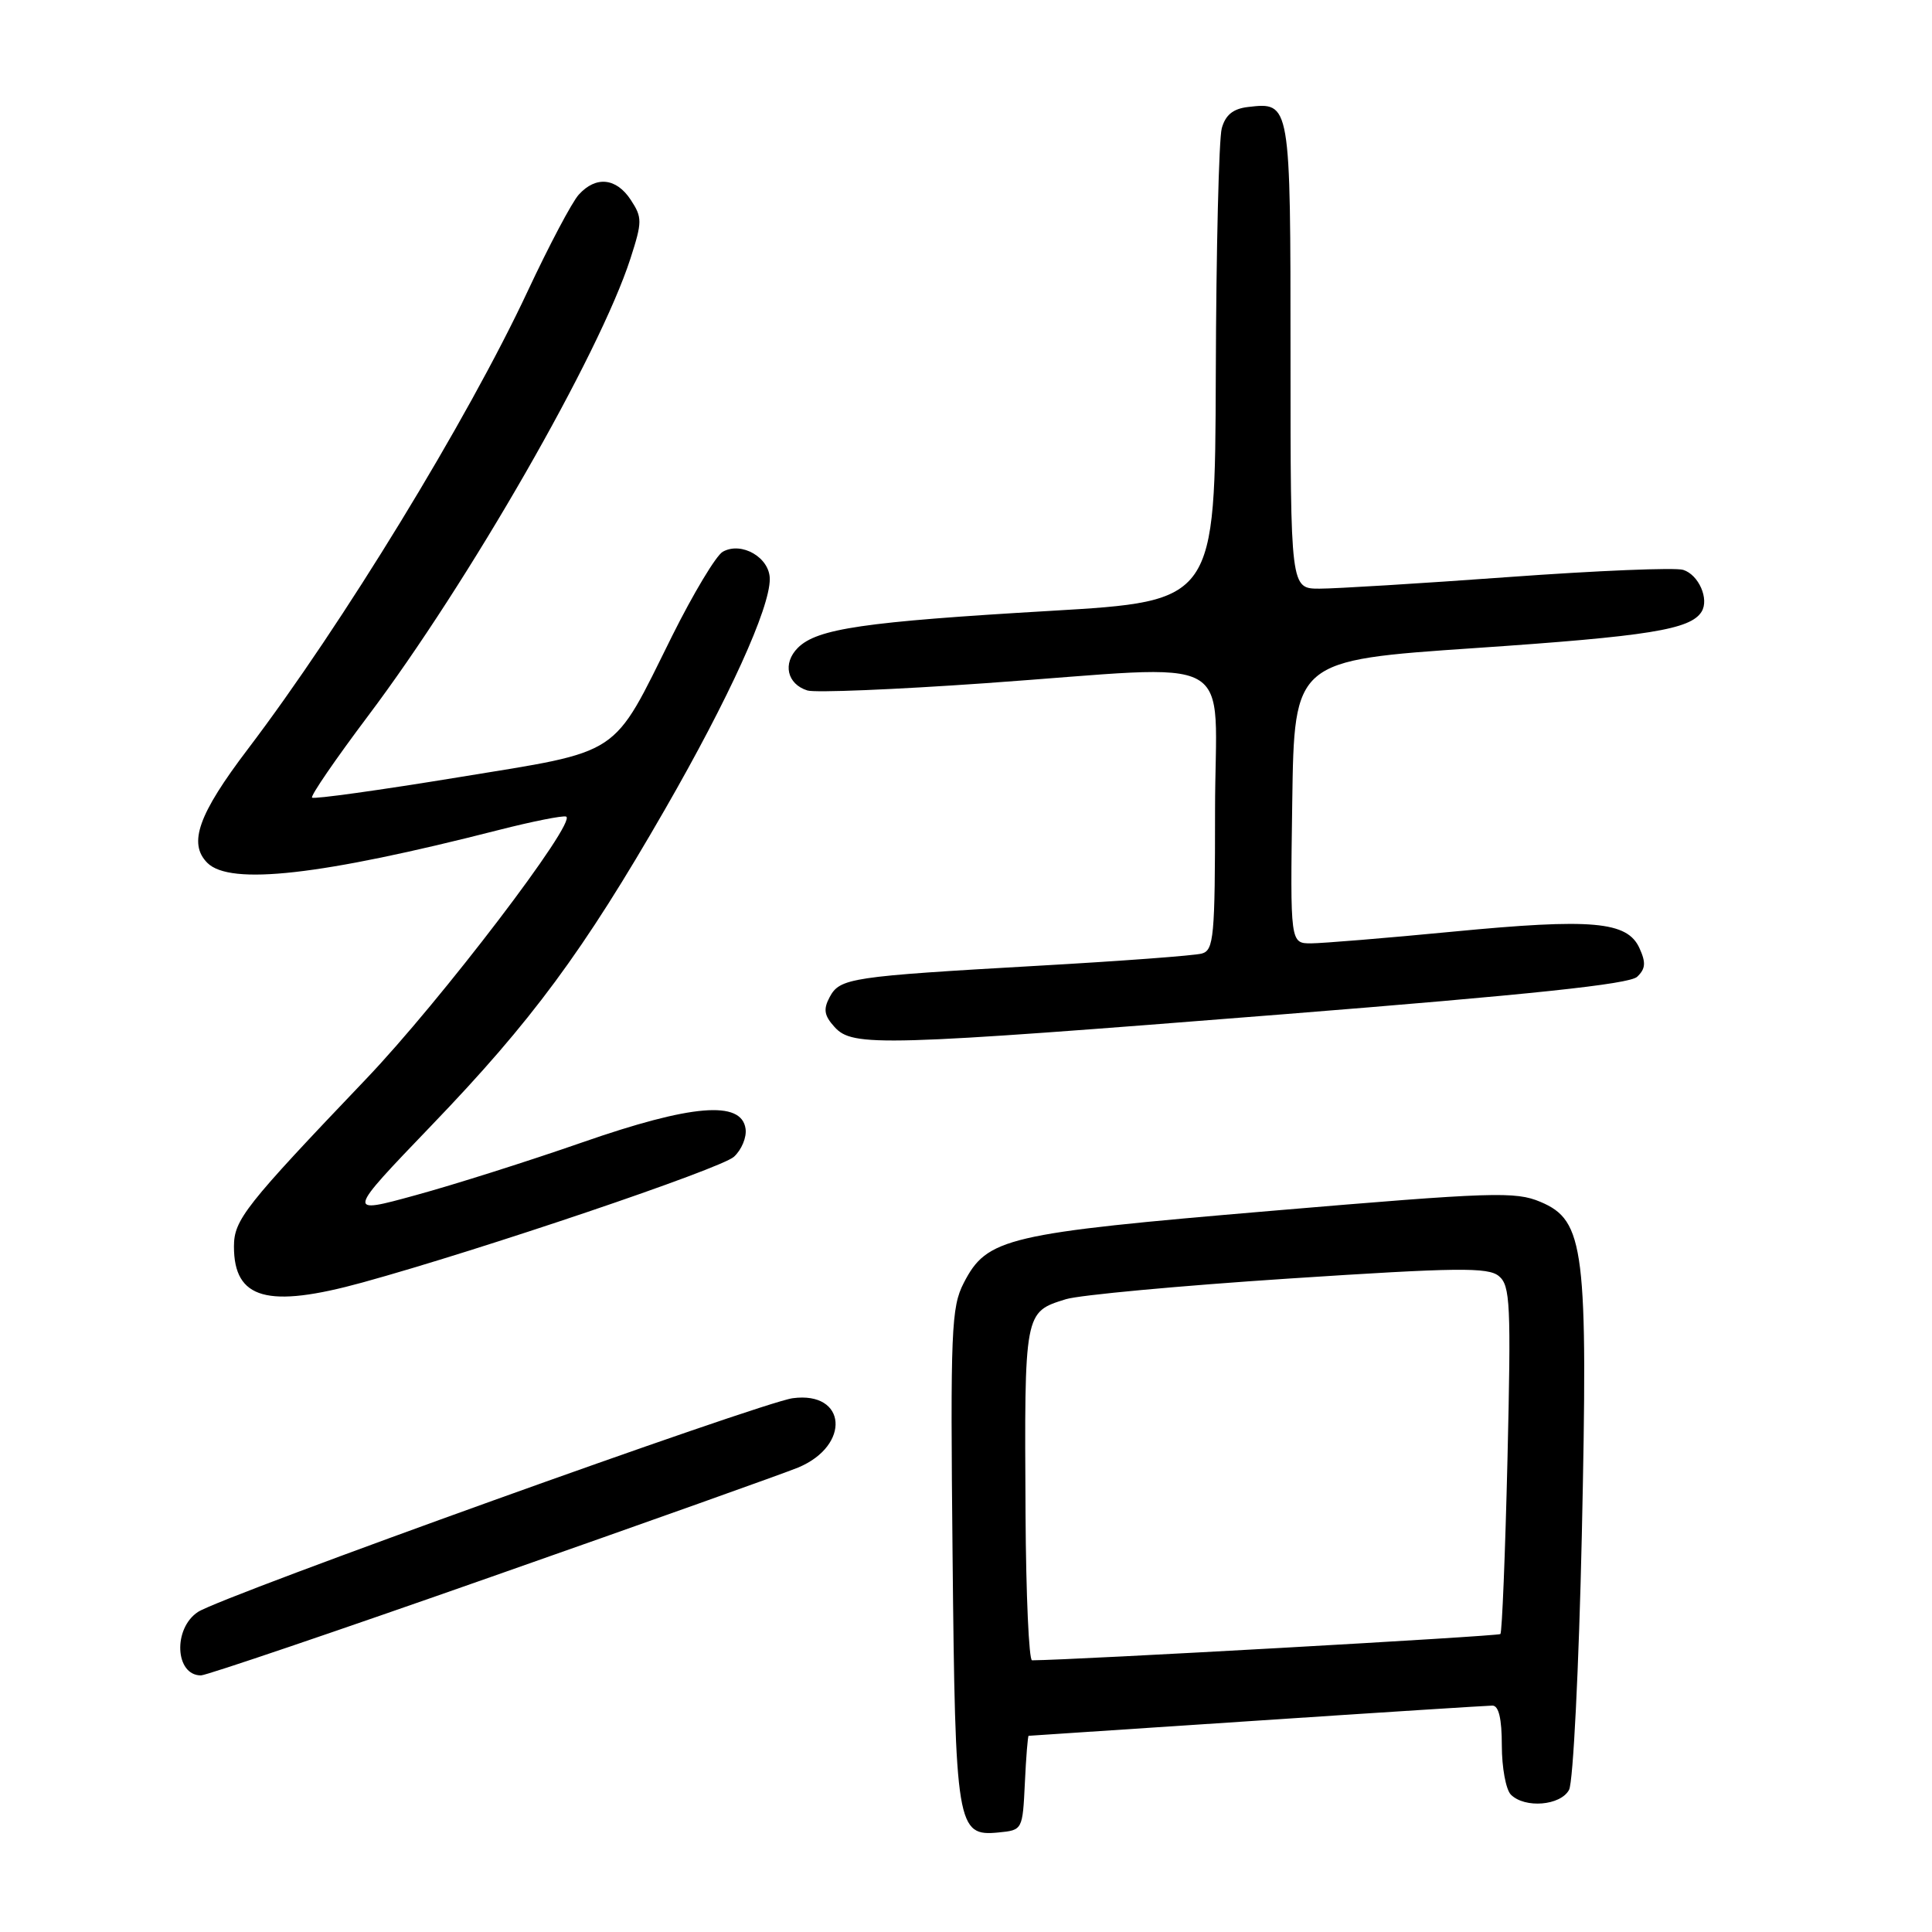 <?xml version="1.0" encoding="UTF-8" standalone="no"?>
<!DOCTYPE svg PUBLIC "-//W3C//DTD SVG 1.1//EN" "http://www.w3.org/Graphics/SVG/1.1/DTD/svg11.dtd" >
<svg xmlns="http://www.w3.org/2000/svg" xmlns:xlink="http://www.w3.org/1999/xlink" version="1.1" viewBox="0 0 256 256">
 <g >
 <path fill="currentColor"
d=" M 135.80 236.25 C 135.96 232.81 136.19 230.00 136.30 230.00 C 136.41 229.99 150.00 229.10 166.50 228.00 C 183.00 226.90 197.06 226.01 197.75 226.00 C 198.59 226.00 199.00 227.72 199.00 231.30 C 199.00 234.21 199.54 237.14 200.20 237.80 C 202.05 239.65 206.79 239.26 207.91 237.16 C 208.45 236.15 209.21 220.95 209.60 203.38 C 210.43 165.47 209.97 161.73 204.13 159.26 C 200.80 157.85 197.86 157.95 168.50 160.44 C 133.26 163.43 130.79 164.01 127.70 170.00 C 126.05 173.20 125.92 176.26 126.22 206.00 C 126.58 242.18 126.78 243.35 132.32 242.81 C 135.49 242.50 135.50 242.47 135.80 236.25 Z  M 65.21 208.90 C 85.72 201.70 103.96 195.20 105.75 194.46 C 112.76 191.54 112.20 184.31 105.04 185.27 C 100.84 185.83 29.51 211.47 26.25 213.58 C 22.90 215.76 23.18 222.00 26.63 222.00 C 27.34 222.00 44.71 216.11 65.21 208.90 Z  M 48.02 169.94 C 63.76 165.61 95.49 154.87 97.25 153.28 C 98.26 152.36 98.96 150.69 98.79 149.56 C 98.25 145.78 91.64 146.33 77.16 151.37 C 70.07 153.84 60.13 156.99 55.07 158.37 C 45.87 160.90 45.87 160.90 57.18 149.12 C 70.45 135.32 77.29 126.06 88.11 107.25 C 96.59 92.51 102.00 80.62 102.00 76.73 C 102.00 73.88 98.26 71.71 95.77 73.11 C 94.89 73.60 91.88 78.62 89.07 84.25 C 81.00 100.50 82.65 99.41 60.64 103.01 C 50.26 104.71 41.58 105.92 41.35 105.69 C 41.12 105.46 44.46 100.60 48.75 94.89 C 62.15 77.09 79.44 46.95 83.54 34.25 C 85.11 29.38 85.11 28.82 83.59 26.50 C 81.67 23.56 78.96 23.28 76.69 25.79 C 75.79 26.78 72.76 32.52 69.94 38.54 C 61.94 55.65 45.37 82.76 32.84 99.26 C 26.28 107.90 24.90 111.76 27.48 114.34 C 30.50 117.35 42.52 116.00 66.08 109.98 C 70.55 108.84 74.57 108.04 75.01 108.20 C 76.56 108.78 58.38 132.64 48.49 142.99 C 32.45 159.80 31.00 161.63 31.00 165.17 C 31.00 172.16 35.44 173.40 48.02 169.94 Z  M 170.00 134.40 C 202.81 131.79 215.90 130.41 216.93 129.43 C 218.05 128.37 218.11 127.55 217.24 125.64 C 215.63 122.08 210.99 121.67 192.50 123.45 C 183.70 124.30 175.25 124.99 173.73 125.00 C 170.96 125.00 170.96 125.00 171.23 106.25 C 171.50 87.50 171.50 87.50 195.50 85.87 C 218.47 84.31 224.01 83.42 225.47 81.05 C 226.50 79.38 225.09 76.16 223.03 75.51 C 222.00 75.18 211.61 75.61 199.93 76.46 C 188.25 77.31 176.97 78.00 174.85 78.00 C 171.00 78.00 171.00 78.00 171.00 47.12 C 171.00 13.47 171.01 13.52 165.35 14.18 C 163.39 14.41 162.38 15.23 161.89 17.00 C 161.51 18.38 161.15 33.04 161.10 49.58 C 161.00 79.66 161.00 79.66 139.25 80.94 C 114.45 82.39 108.26 83.30 105.72 85.84 C 103.67 87.89 104.28 90.64 106.98 91.49 C 107.96 91.81 118.57 91.37 130.54 90.53 C 164.91 88.11 161.00 85.94 161.00 107.43 C 161.00 124.14 160.84 125.91 159.25 126.35 C 158.29 126.62 148.50 127.35 137.50 127.97 C 112.64 129.39 111.29 129.59 109.93 132.13 C 109.07 133.74 109.21 134.57 110.58 136.08 C 112.98 138.74 116.54 138.64 170.00 134.40 Z  M 135.89 200.75 C 135.73 173.72 135.71 173.87 141.24 172.15 C 143.03 171.60 156.30 170.37 170.72 169.42 C 193.14 167.95 197.18 167.90 198.61 169.09 C 200.12 170.34 200.23 172.76 199.75 193.30 C 199.45 205.85 199.03 216.30 198.81 216.52 C 198.52 216.81 142.20 219.97 136.75 220.00 C 136.34 220.00 135.95 211.34 135.89 200.75 Z "/>
</g>
</svg>